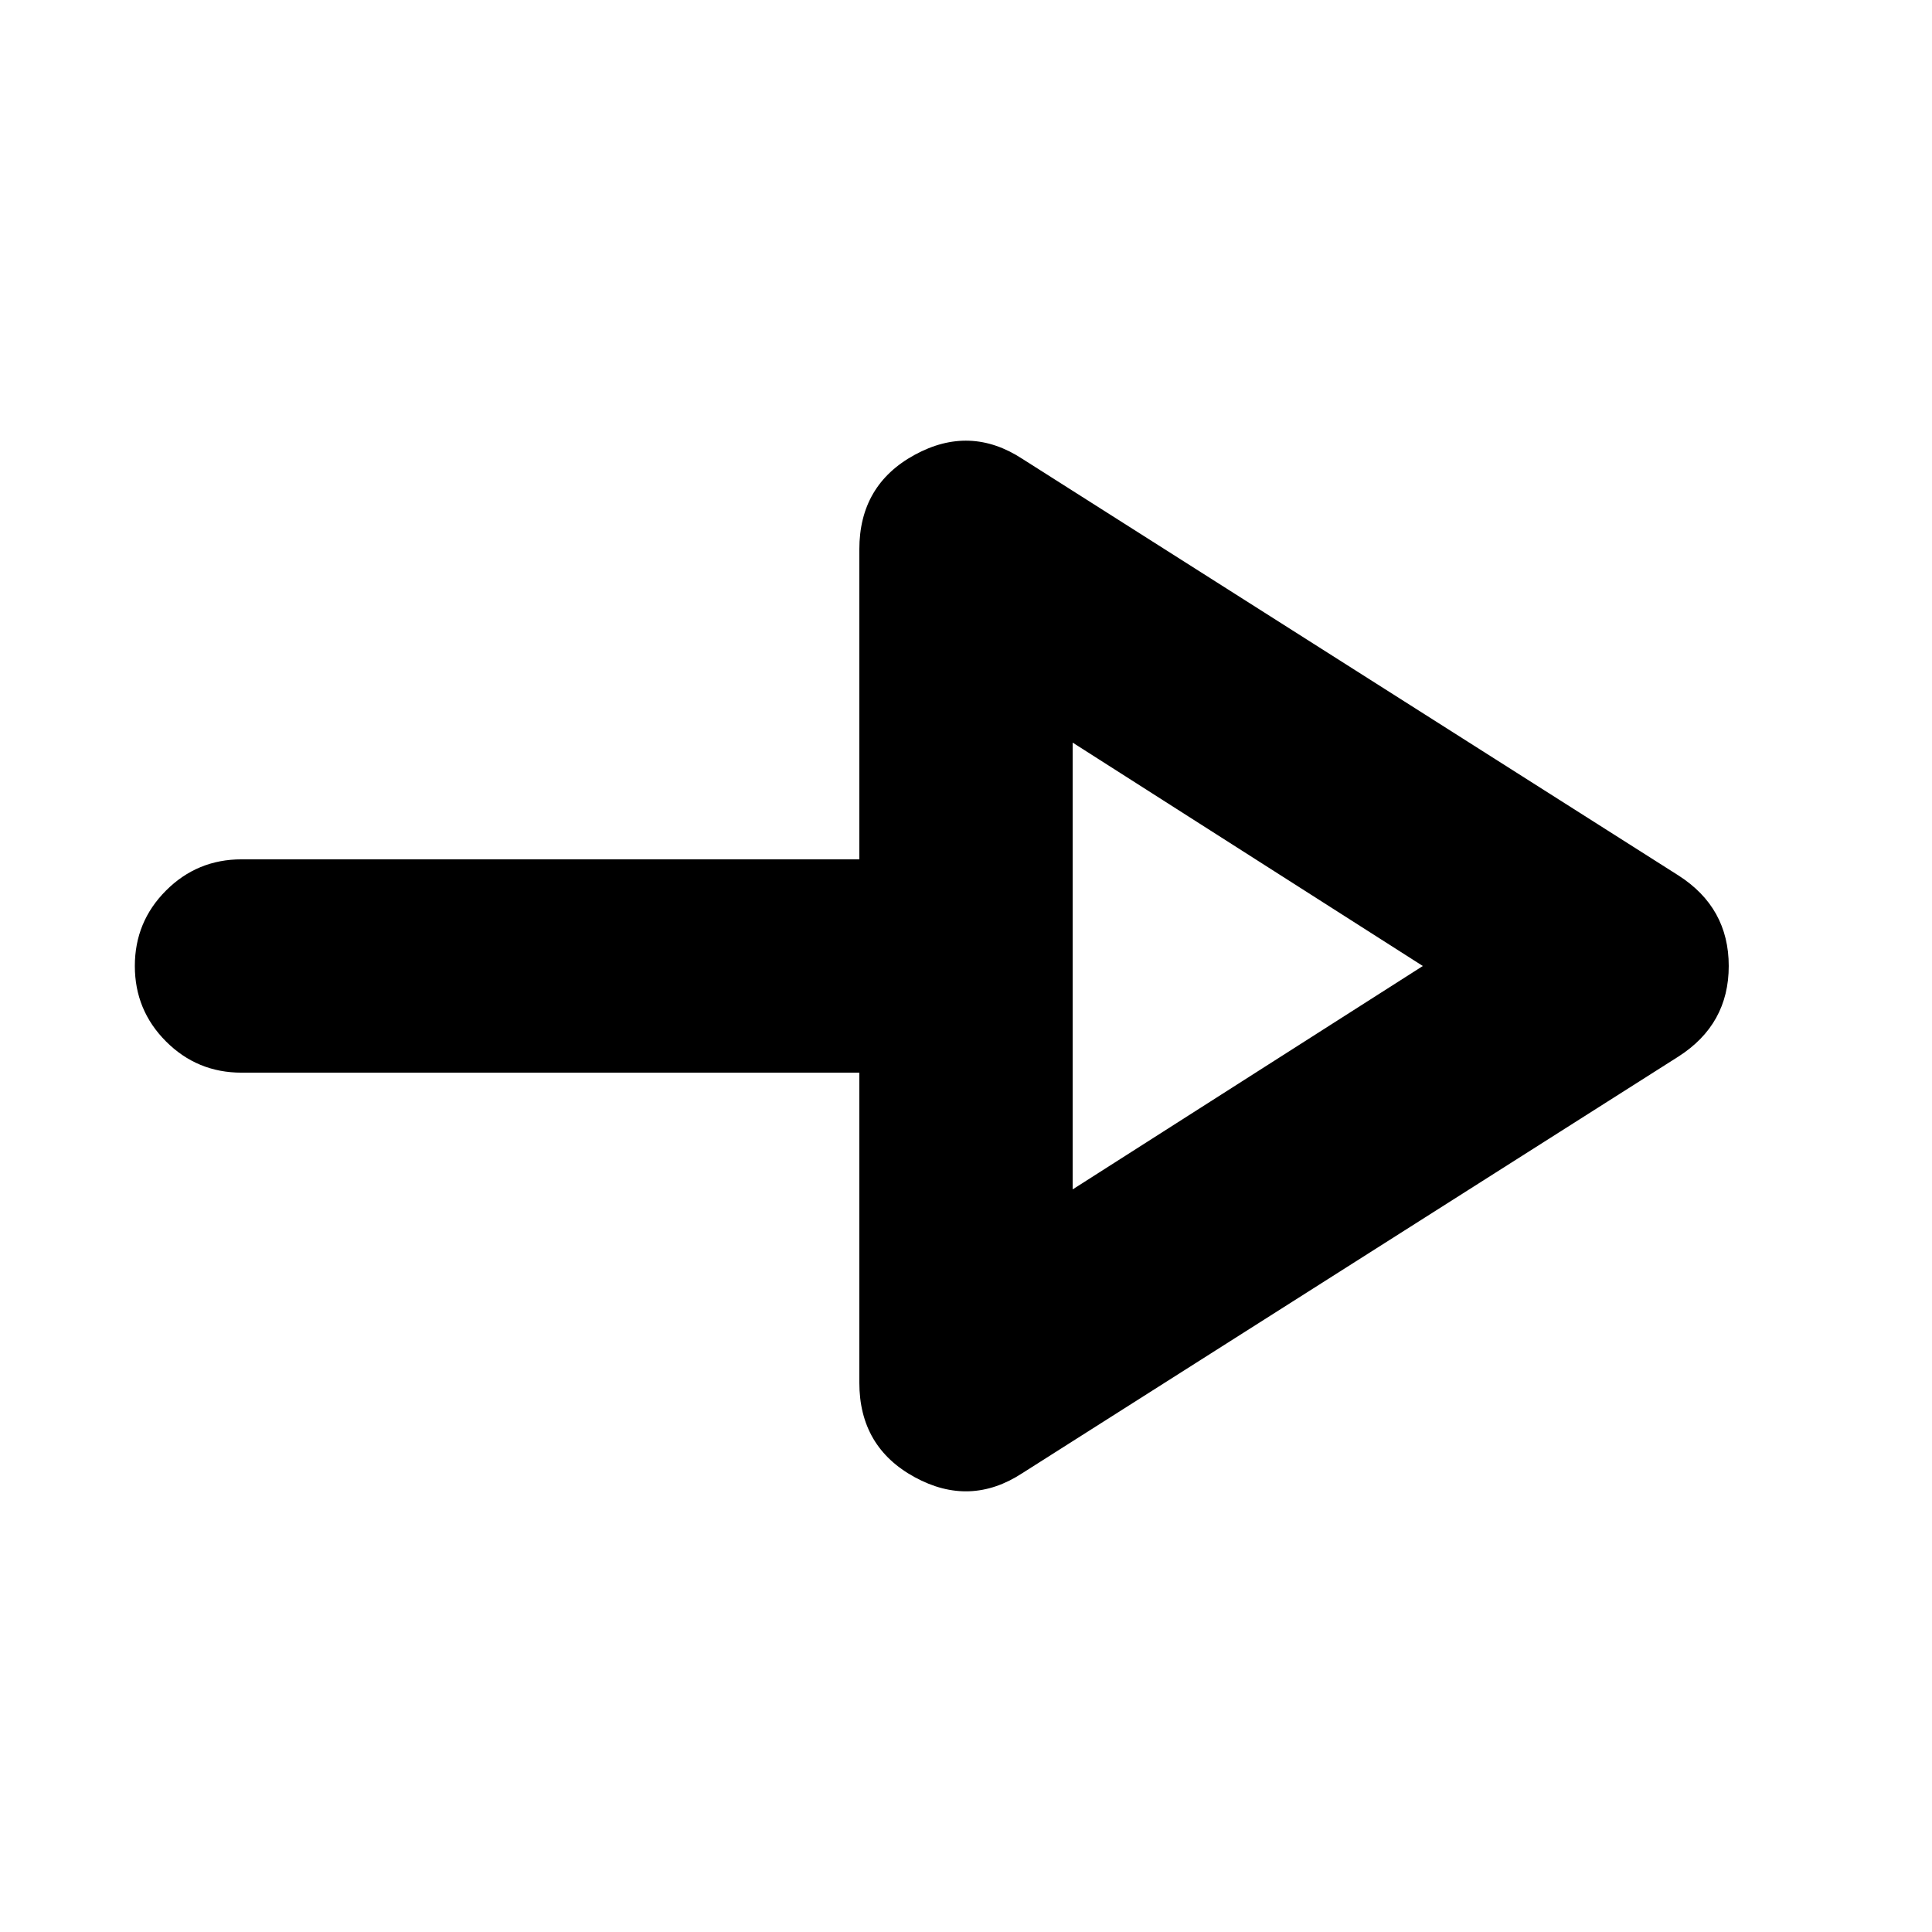 <svg xmlns="http://www.w3.org/2000/svg" height="24" viewBox="0 -960 960 960" width="24"><path d="M508-228q-26 17-53.5 2T427-273v-154H120q-22 0-37.5-15.5T67-480q0-22 15.5-37.5T120-533h307v-154q0-32 27.5-47t53.5 2l326 207q25 16 25 45t-25 45L508-228Zm25-141 174-111-174-111v222Zm0-111Z"/></svg>
